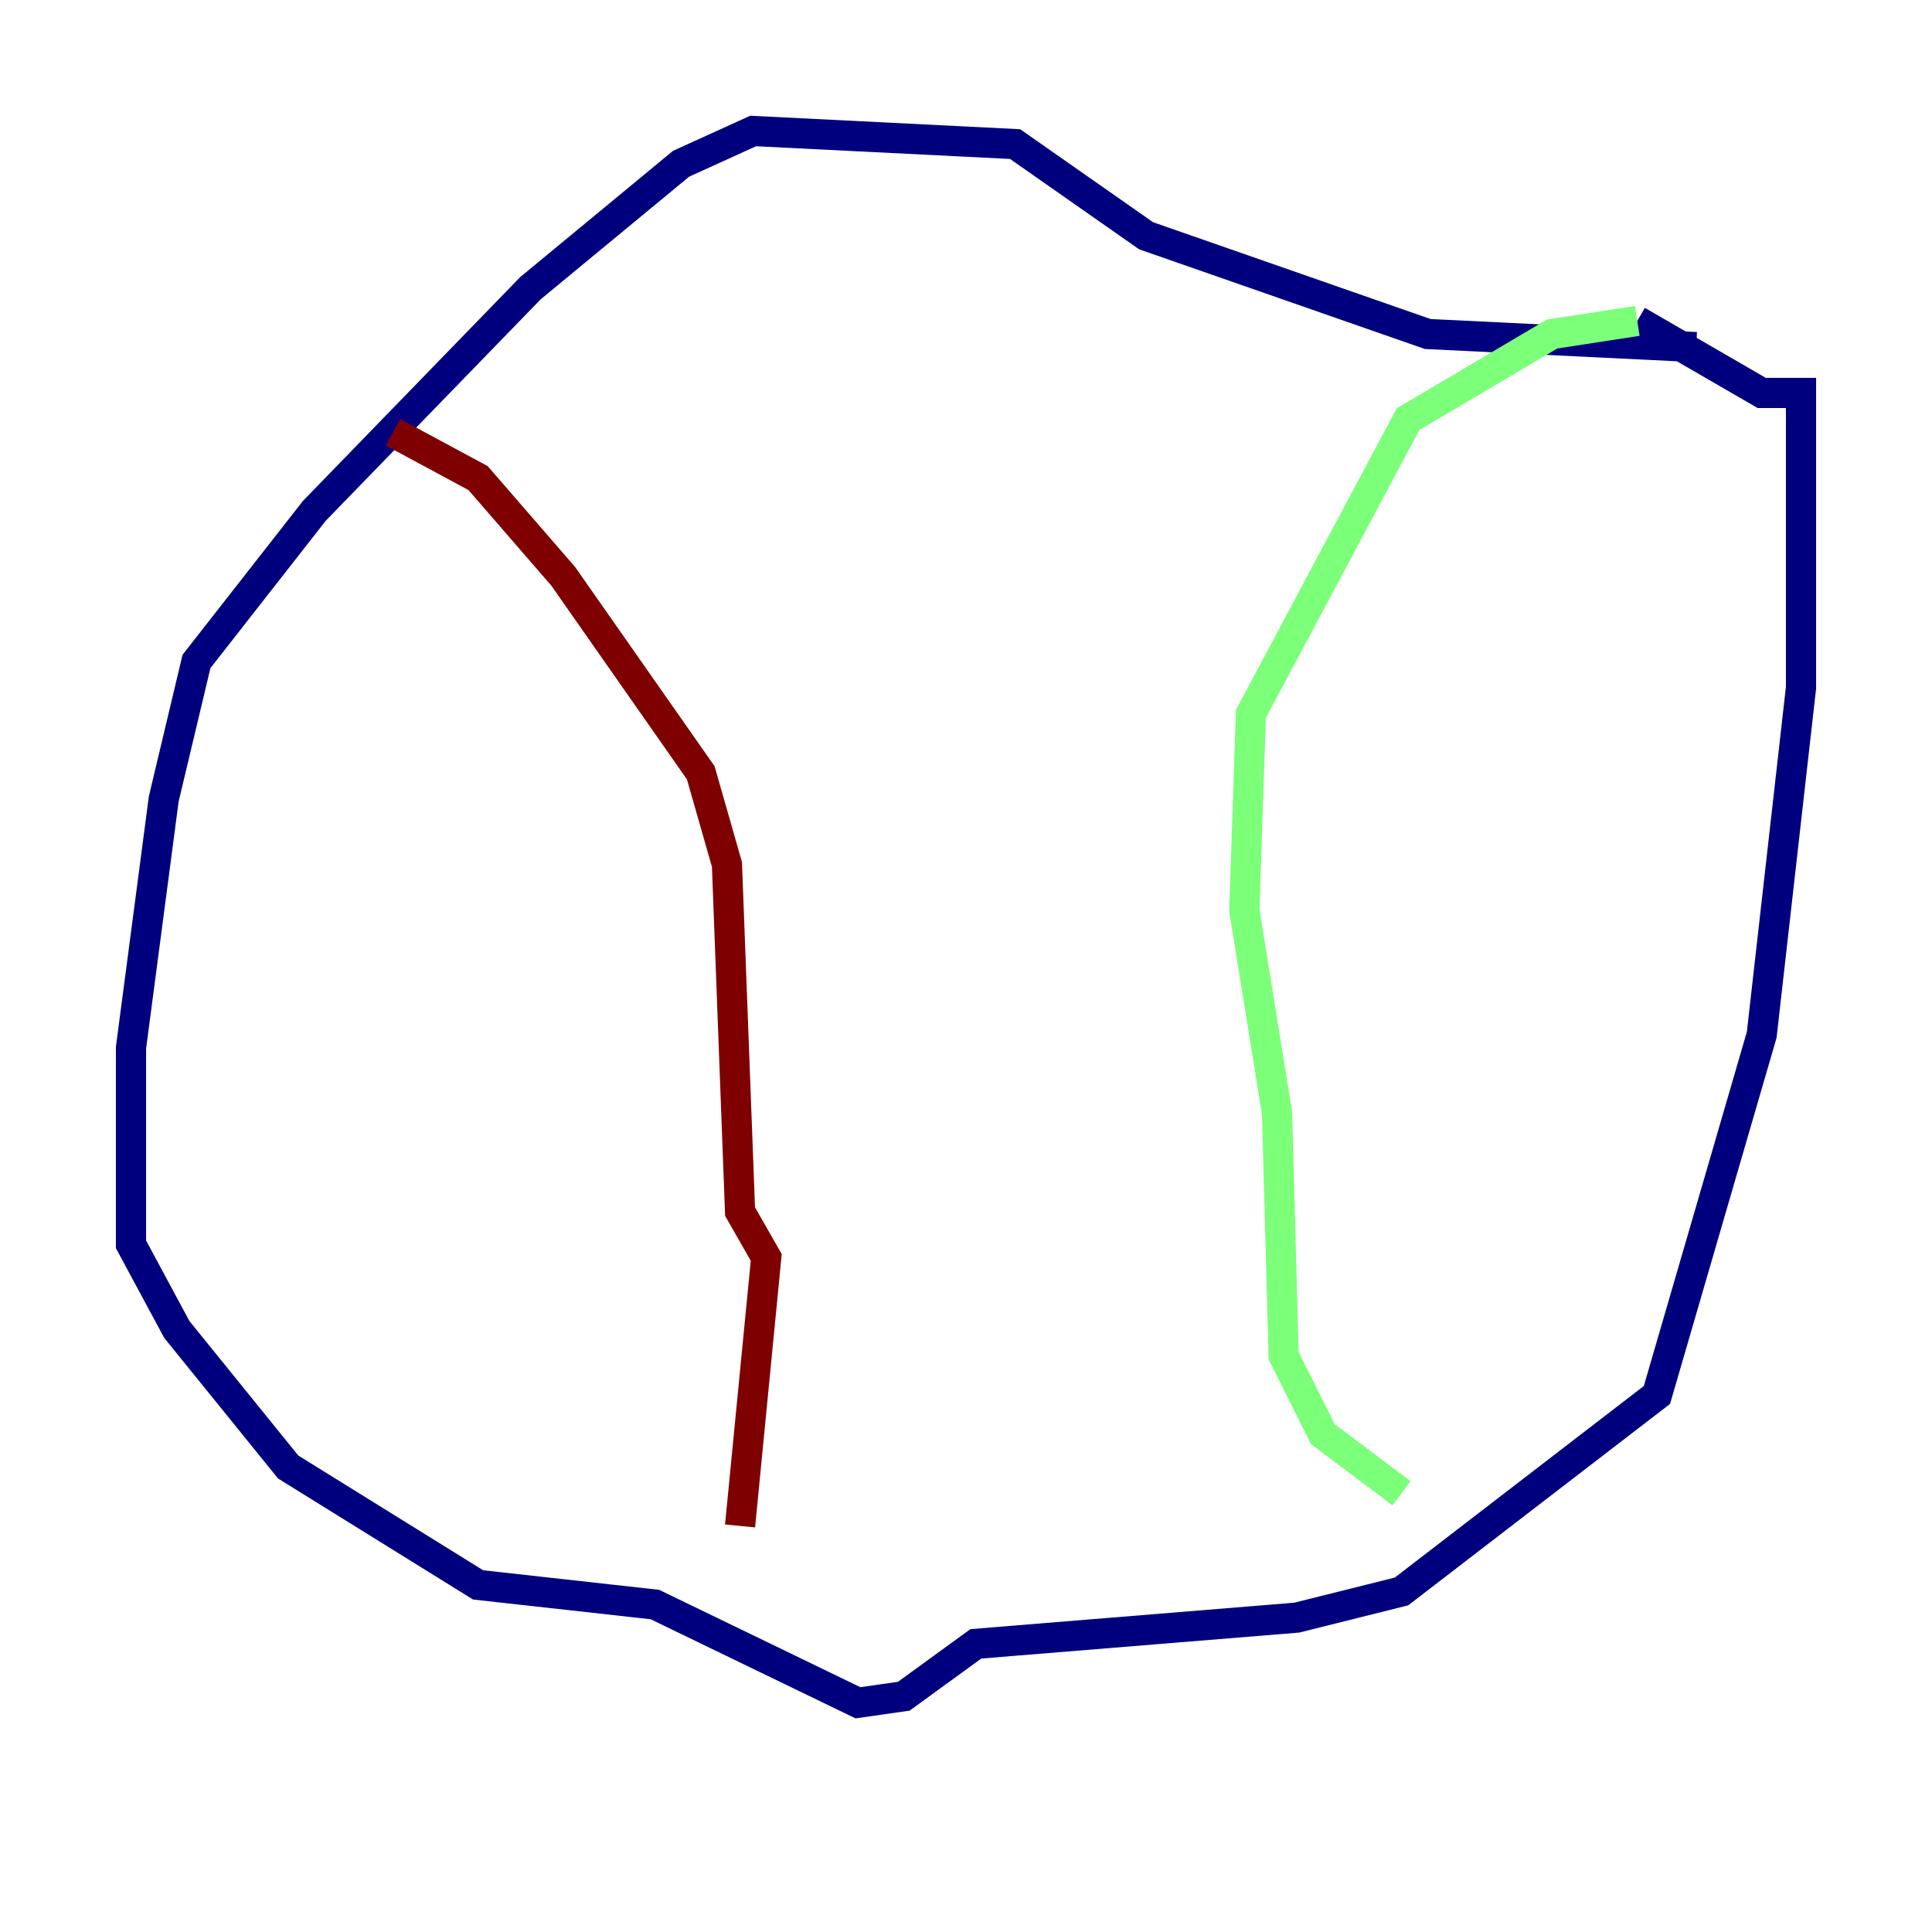 <?xml version="1.0" encoding="utf-8" ?>
<svg baseProfile="tiny" height="128" version="1.2" viewBox="0,0,128,128" width="128" xmlns="http://www.w3.org/2000/svg" xmlns:ev="http://www.w3.org/2001/xml-events" xmlns:xlink="http://www.w3.org/1999/xlink"><defs /><polyline fill="none" points="112.38,22.997 94.59,22.129 75.932,15.62 67.254,9.546 49.898,8.678 45.125,10.848 35.146,19.091 20.827,33.844 13.017,43.824 10.848,52.936 8.678,69.424 8.678,82.441 11.715,88.081 19.091,97.193 31.675,105.003 43.39,106.305 56.841,112.814 59.878,112.38 64.651,108.909 85.912,107.173 92.854,105.437 109.776,92.42 116.719,68.556 119.322,45.559 119.322,26.034 116.719,26.034 108.475,21.261" stroke="#00007f" stroke-width="2" /><polyline fill="none" points="108.475,21.261 102.834,22.129 93.288,27.77 82.875,47.295 82.441,60.312 84.61,73.763 85.044,89.817 87.647,95.024 92.854,98.929" stroke="#7cff79" stroke-width="2" /><polyline fill="none" points="26.034,28.637 31.675,31.675 37.315,38.183 46.427,51.2 48.163,57.275 49.031,80.271 50.766,83.308 49.031,101.098" stroke="#7f0000" stroke-width="2" /></svg>